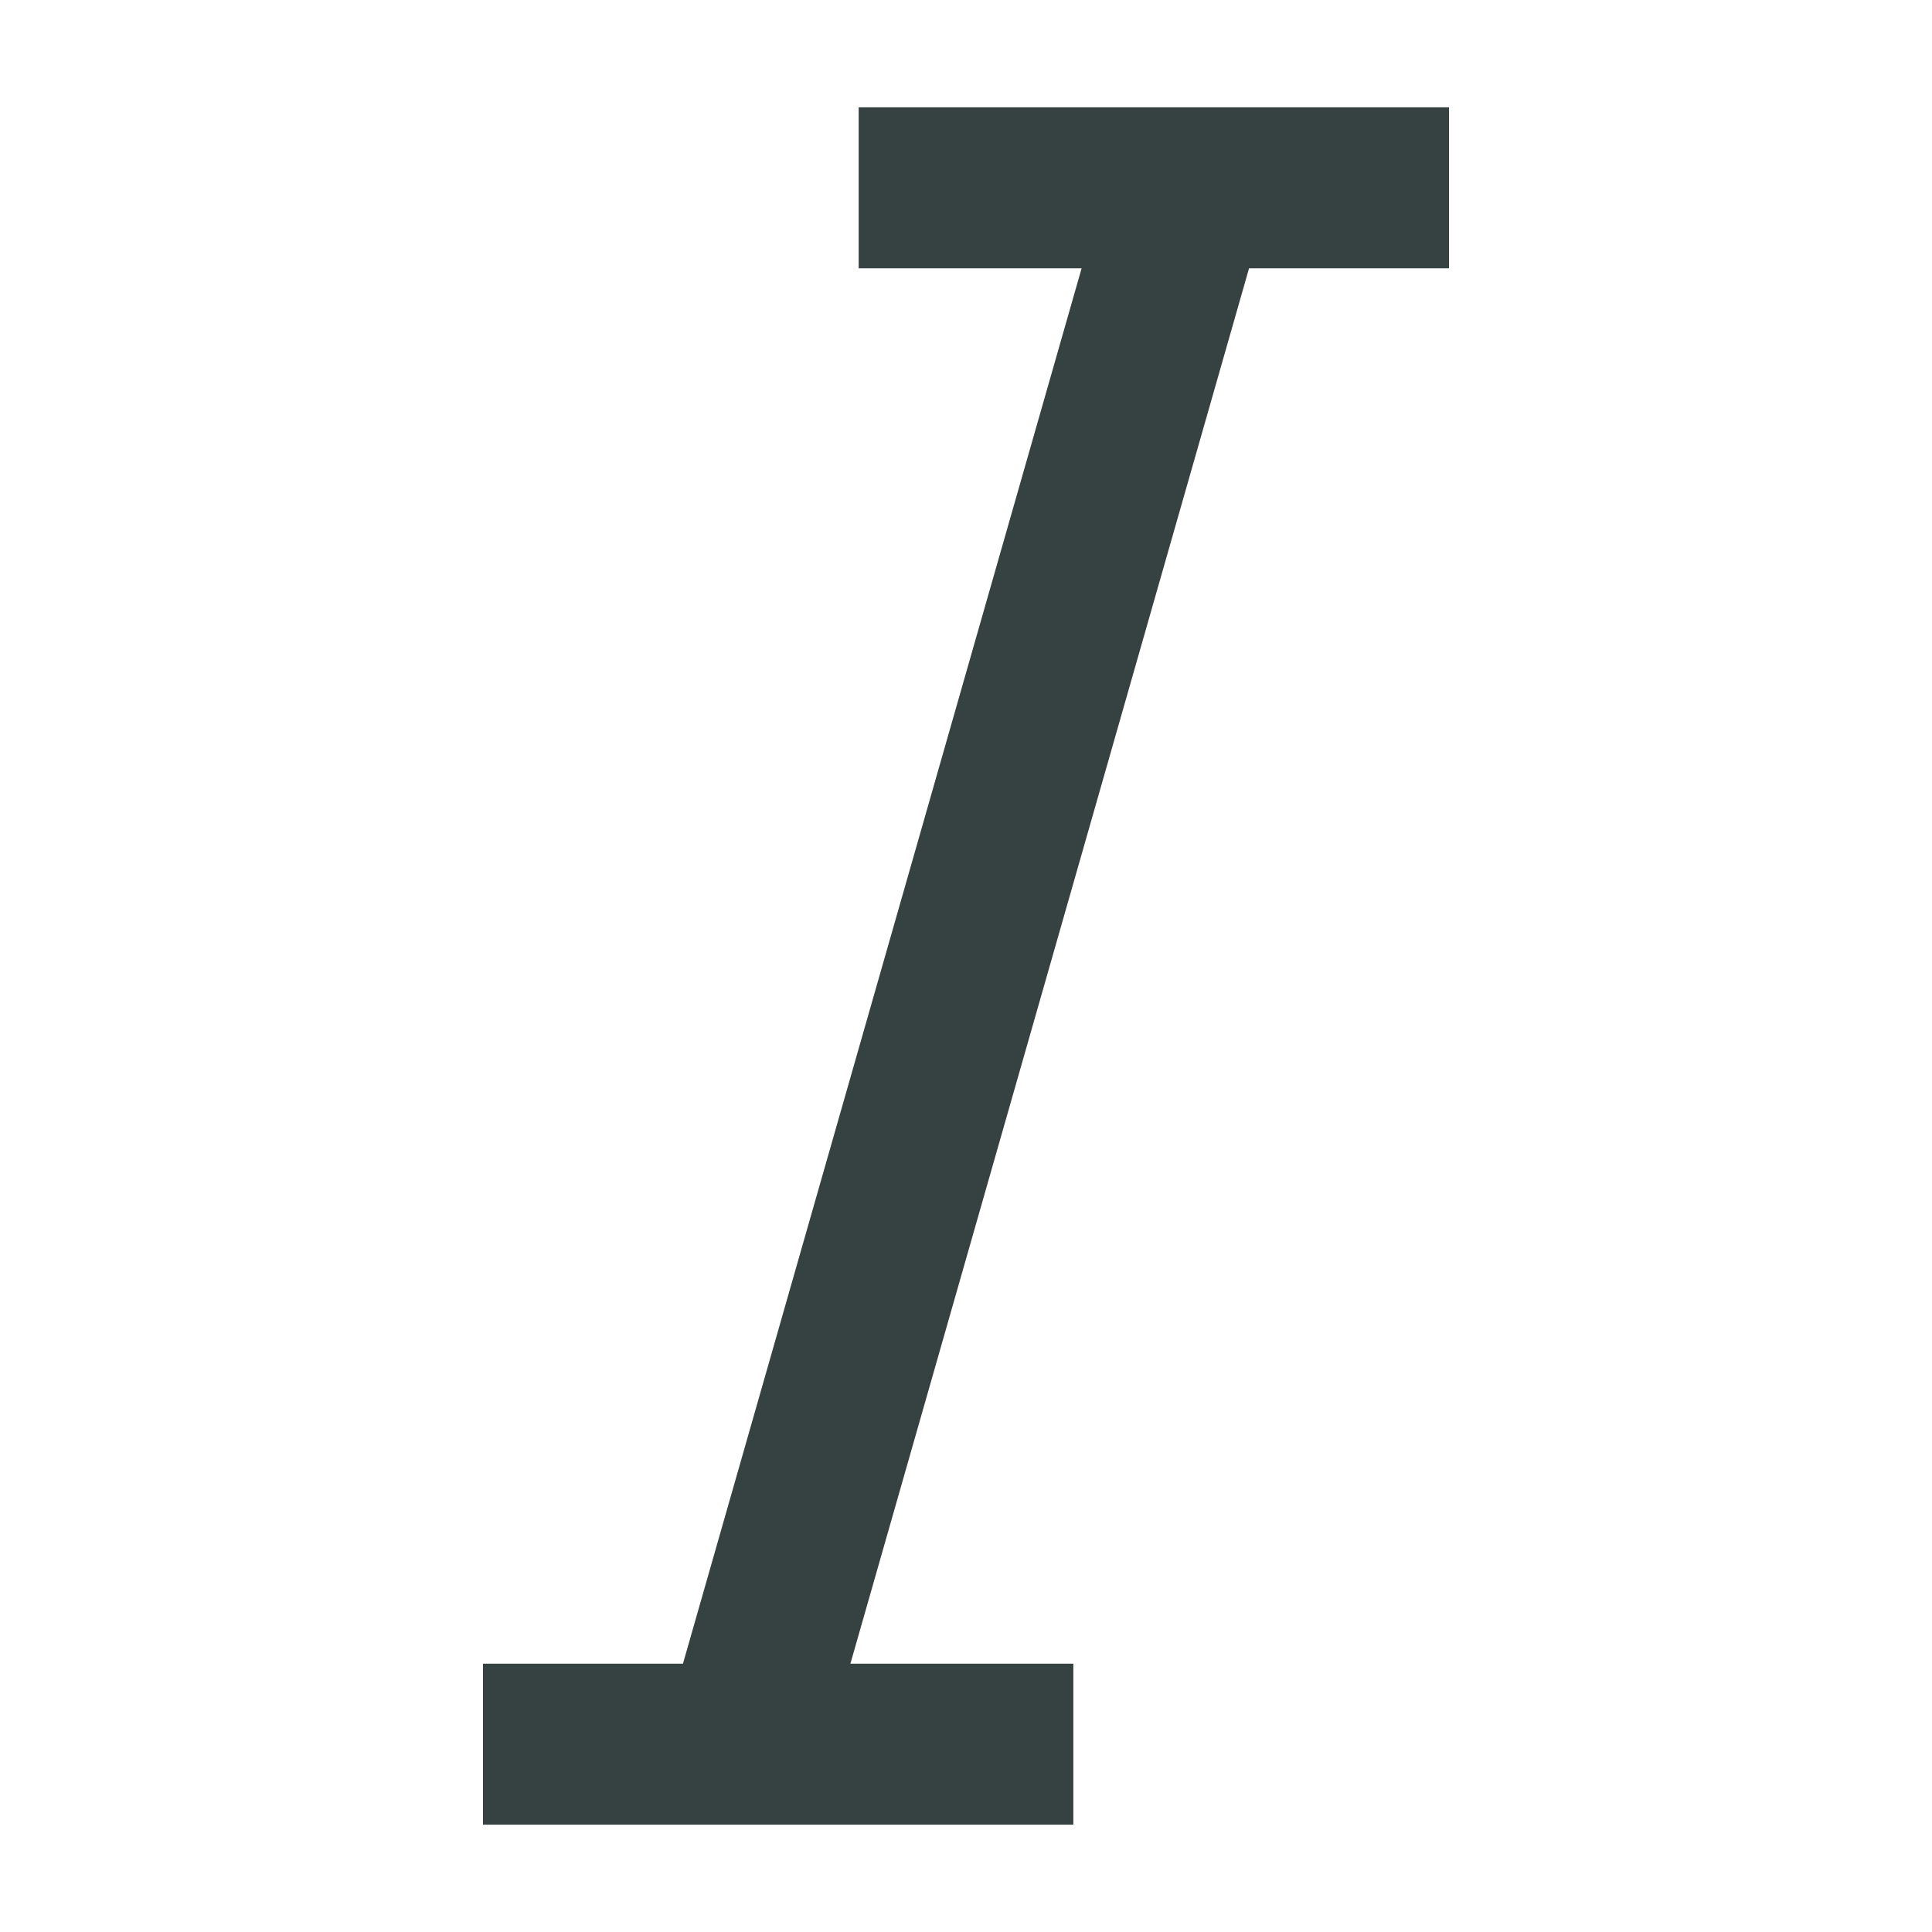 <svg width="18" height="18" viewBox="0 0 18 18" fill="none" xmlns="http://www.w3.org/2000/svg">
<path d="M10.077 2.5H8V1H13.5V2.5H11.637L7.923 15.5H10V17H4.5V15.5H6.363L10.077 2.5Z" fill="#364141"/>
</svg>
